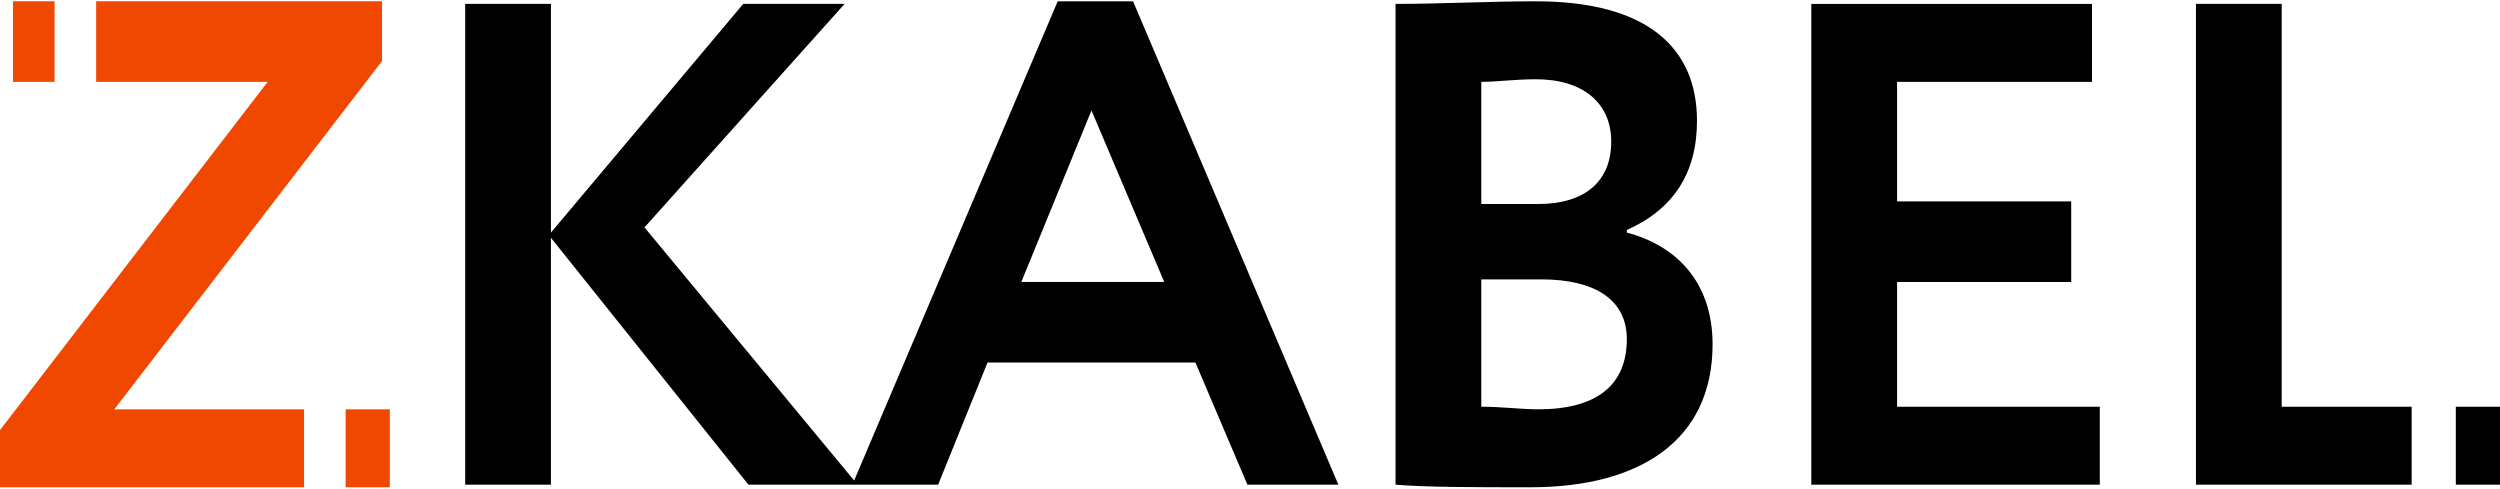 <?xml version="1.0" encoding="UTF-8"?>
<!DOCTYPE svg PUBLIC "-//W3C//DTD SVG 1.1//EN" "http://www.w3.org/Graphics/SVG/1.1/DTD/svg11.dtd">
<!-- Creator: CorelDRAW X8 -->
<svg xmlns="http://www.w3.org/2000/svg" xml:space="preserve" width="962px" height="188px" version="1.1" style="shape-rendering:geometricPrecision; text-rendering:geometricPrecision; image-rendering:optimizeQuality; fill-rule:evenodd; clip-rule:evenodd"
viewBox="0 0 962 187"
 xmlns:xlink="http://www.w3.org/1999/xlink">
 <defs>
  <style type="text/css">
   <![CDATA[
    .fil1 {fill:#f04800;fill-rule:nonzero}
    .fil0 {fill:black;fill-rule:nonzero}
   ]]>
  </style>
 </defs>
 <g id="Слой_x0020_1">
  <path class="fil0" d="M212 186l-33 0 0 -185 33 0 0 88 74 -88 39 0 -77 86 82 99 -42 0 -76 -95 0 95zm149 0l-33 0 79 -186 29 0 79 186 -35 0 -20 -47 -80 0 -19 47zm87 -78l-28 -66 -27 66 55 0zm89 78l0 -185c18,0 36,-1 54,-1 43,0 62,18 62,46 0,20 -9,34 -27,42l0 1c19,5 33,19 33,43 0,37 -28,55 -70,55 -22,0 -40,0 -52,-1zm56 -79l-23 0 0 49c8,0 15,1 22,1 22,0 34,-9 34,-27 0,-15 -12,-23 -33,-23zm-2 -77c-8,0 -15,1 -21,1l0 47 22 0c17,0 28,-8 28,-24 0,-15 -11,-24 -29,-24zm217 156l0 -30 -78 0 0 -48 67 0 0 -31 -67 0 0 -46 75 0 0 -30 -108 0 0 185 111 0zm137 0l17 0 0 -30 -17 0 0 30zm-17 0l-83 0 0 -185 33 0 0 155 50 0 0 30z"/>
  <path class="fil1" d="M117 187l-117 0 0 -22 103 -134 -66 0 0 -31 110 0 0 23 -103 134 73 0 0 30zm16 0l0 -30 17 0 0 30 -17 0zm-112 -156l-16 0 0 -31 16 0 0 31z"/>
 </g>
</svg>
